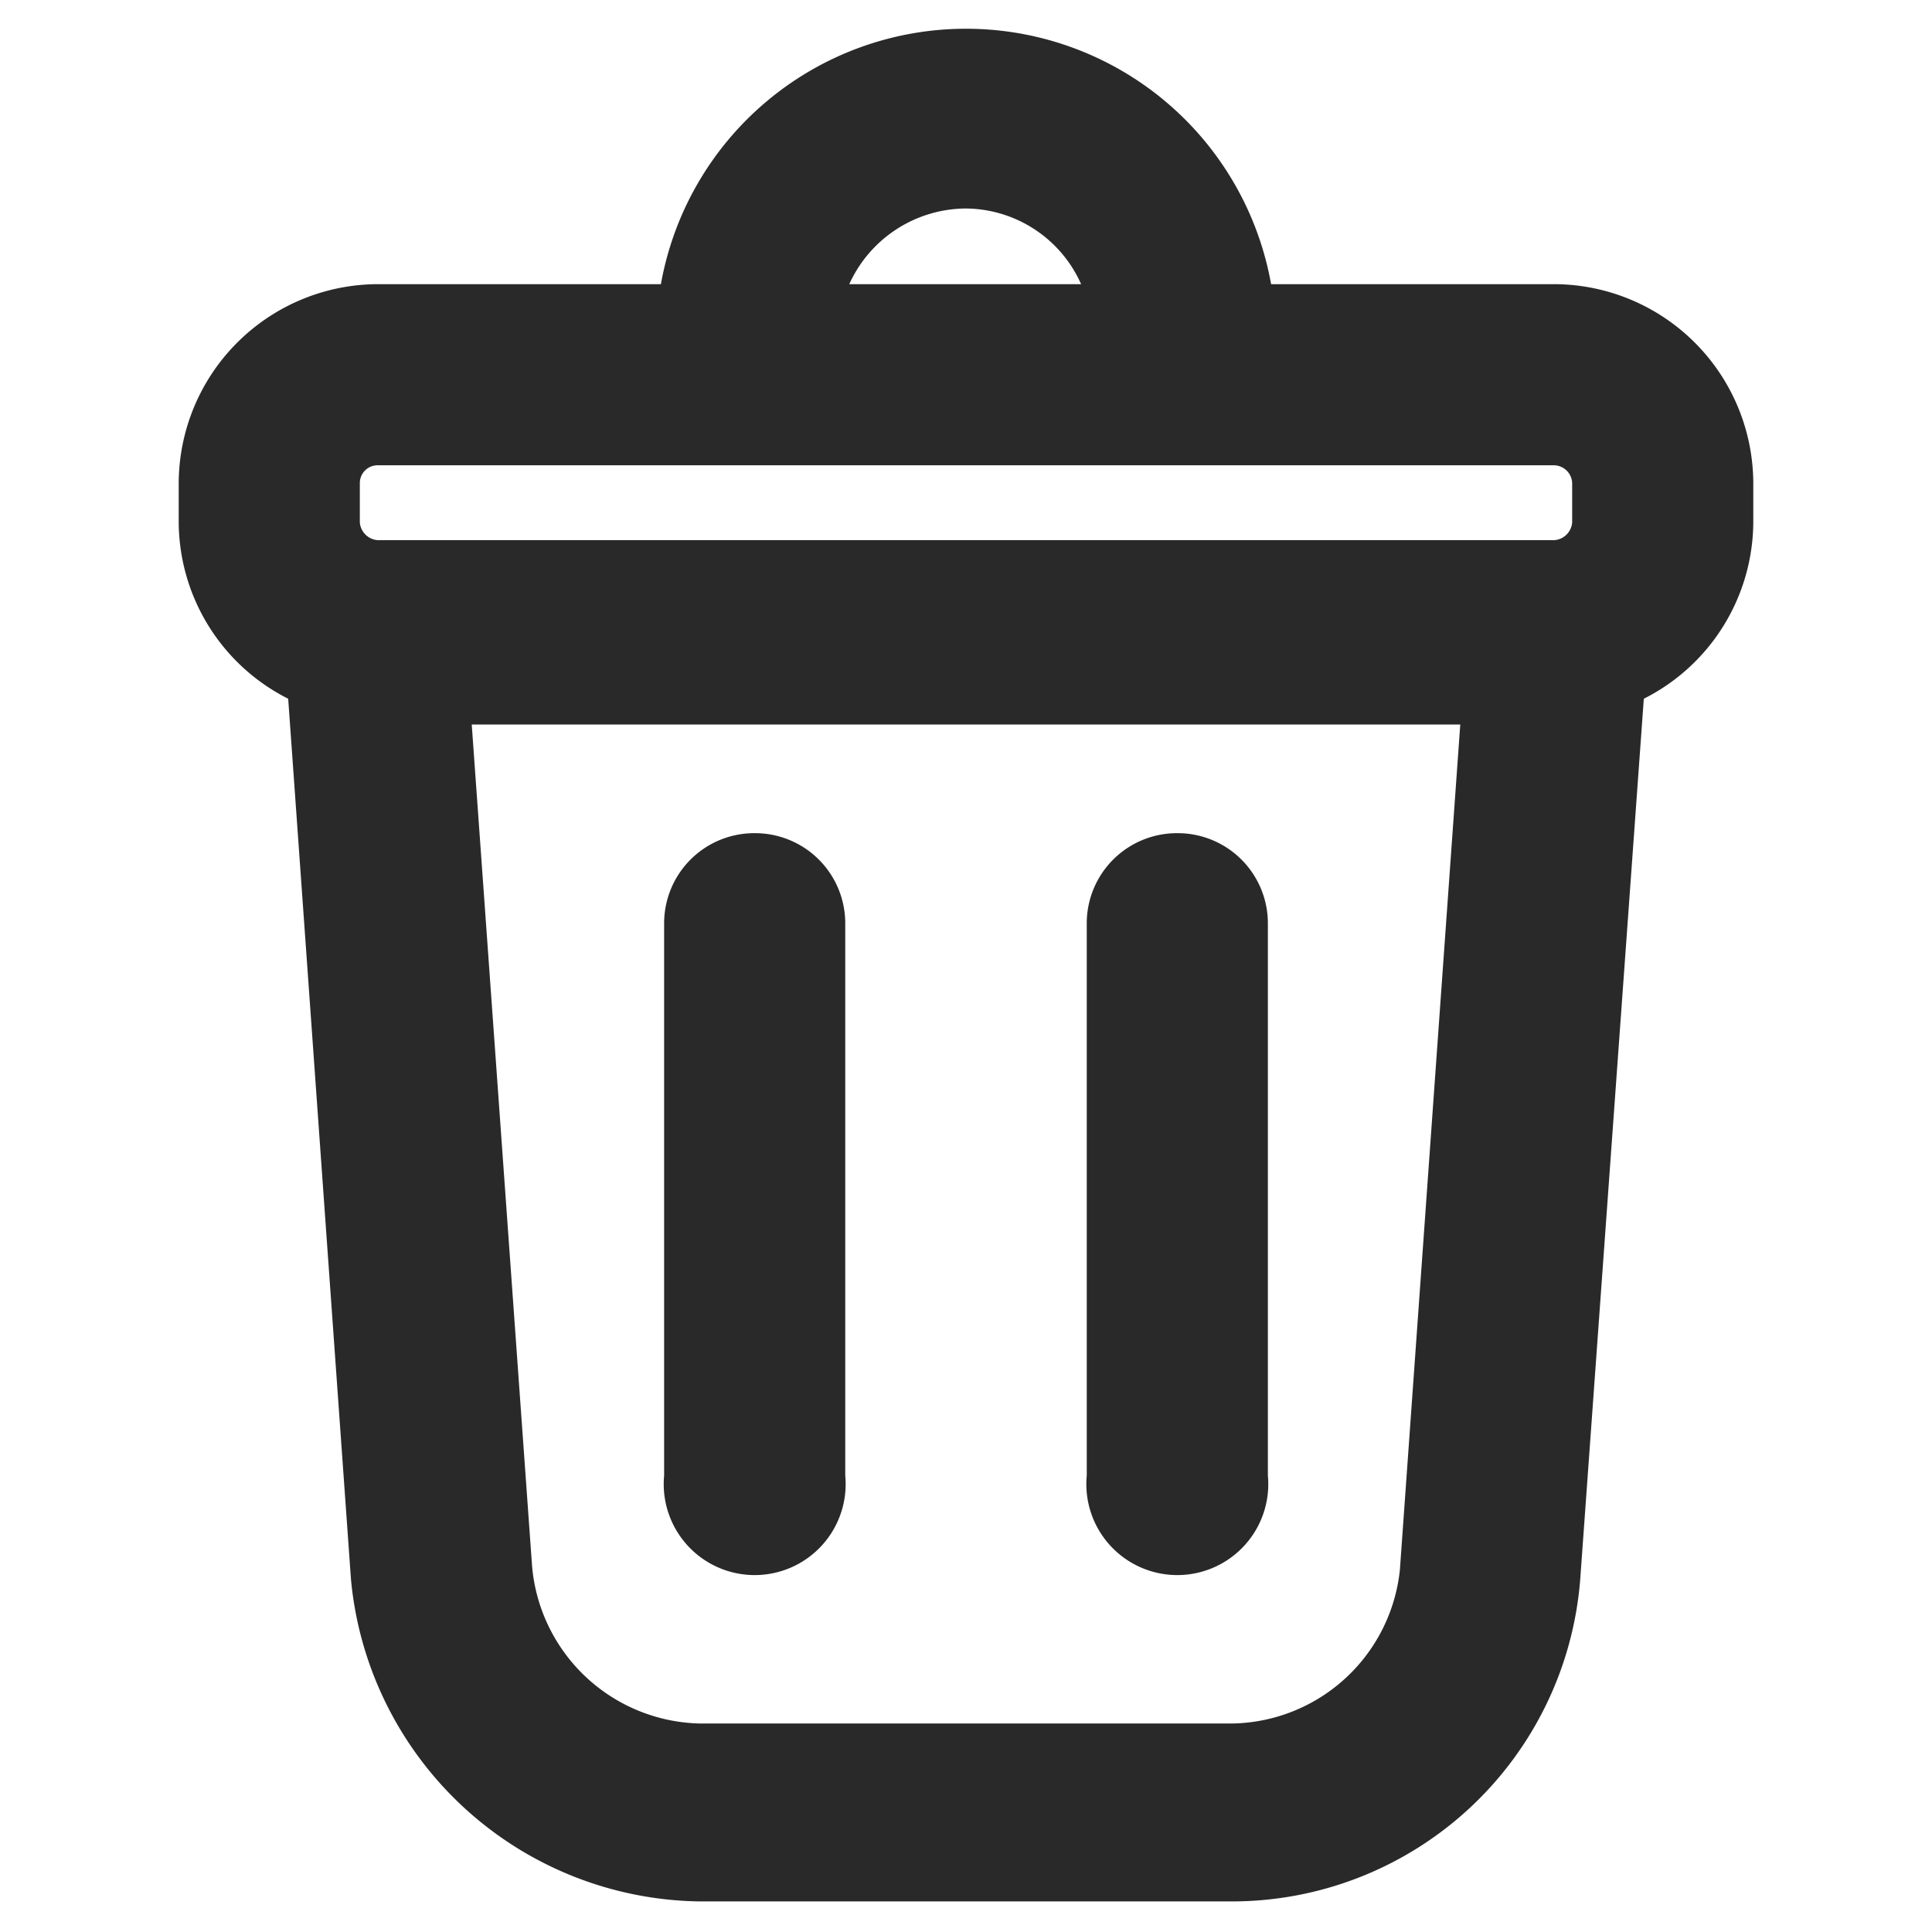 <svg xmlns="http://www.w3.org/2000/svg" xmlns:xlink="http://www.w3.org/1999/xlink" viewBox="0 0 24 24"><defs><style>.cls-1{fill:none;}.cls-2{fill:#292929;}.cls-3{clip-path:url(#clip-path);}</style><clipPath id="clip-path"><path class="cls-1" d="M103.72-429.8a1.34,1.34,0,0,1,1.34,1.34,1.34,1.34,0,0,1-1.34,1.33,1.34,1.34,0,0,1-1.33-1.33A1.34,1.34,0,0,1,103.72-429.8Zm0-3.5a4.84,4.84,0,0,0-4.83,4.84,4.83,4.83,0,0,0,4.83,4.83h0a4.83,4.83,0,0,0,4.81-4.83v0A4.84,4.84,0,0,0,103.72-433.3Zm0-3a.5.5,0,0,1,.49.41v1.62a5.82,5.82,0,0,1,5.31,5.31h1.52a.5.5,0,0,1,.5.5.49.49,0,0,1-.41.49h-1.61a5.83,5.83,0,0,1-5.31,5.31v1.52a.5.5,0,0,1-.5.5.5.5,0,0,1-.49-.41v-1.61A5.84,5.84,0,0,1,97.91-428H96.39a.5.5,0,0,1-.5-.5.5.5,0,0,1,.41-.49h1.61a5.82,5.82,0,0,1,5.31-5.31v-1.53A.51.51,0,0,1,103.72-436.3Z"/></clipPath></defs><g id="圖層_1" data-name="圖層 1"><path class="cls-2" d="M9.38,10.35a1.12,1.12,0,0,0-1.13,1.12v6.86a1.13,1.13,0,1,0,2.25,0V11.47A1.12,1.12,0,0,0,9.38,10.35Z"/><path class="cls-2" d="M14.62,10.35a1.12,1.12,0,0,0-1.12,1.12v6.86a1.13,1.13,0,1,0,2.25,0V11.47A1.12,1.12,0,0,0,14.62,10.35Z"/><path class="cls-2" d="M19.31,3.53H15.79a3.85,3.85,0,0,0-7.58,0H4.69A2.48,2.48,0,0,0,2.22,6v.49A2.47,2.47,0,0,0,3.58,8.68l.78,10.94a4.41,4.41,0,0,0,4.33,4h6.62a4.34,4.34,0,0,0,4.32-4l.79-10.94a2.47,2.47,0,0,0,1.36-2.19V6A2.48,2.48,0,0,0,19.31,3.53ZM12,2.59a1.58,1.58,0,0,1,1.43.94H10.55A1.6,1.6,0,0,1,12,2.59ZM4.47,6a.22.22,0,0,1,.22-.22H19.31a.23.23,0,0,1,.22.22v.49a.24.24,0,0,1-.22.22H4.69a.24.24,0,0,1-.22-.22ZM15.31,21.41H8.69a2.14,2.14,0,0,1-2.08-1.95L5.86,9H18.14l-.75,10.5A2.13,2.13,0,0,1,15.31,21.41Z"/></g></svg>